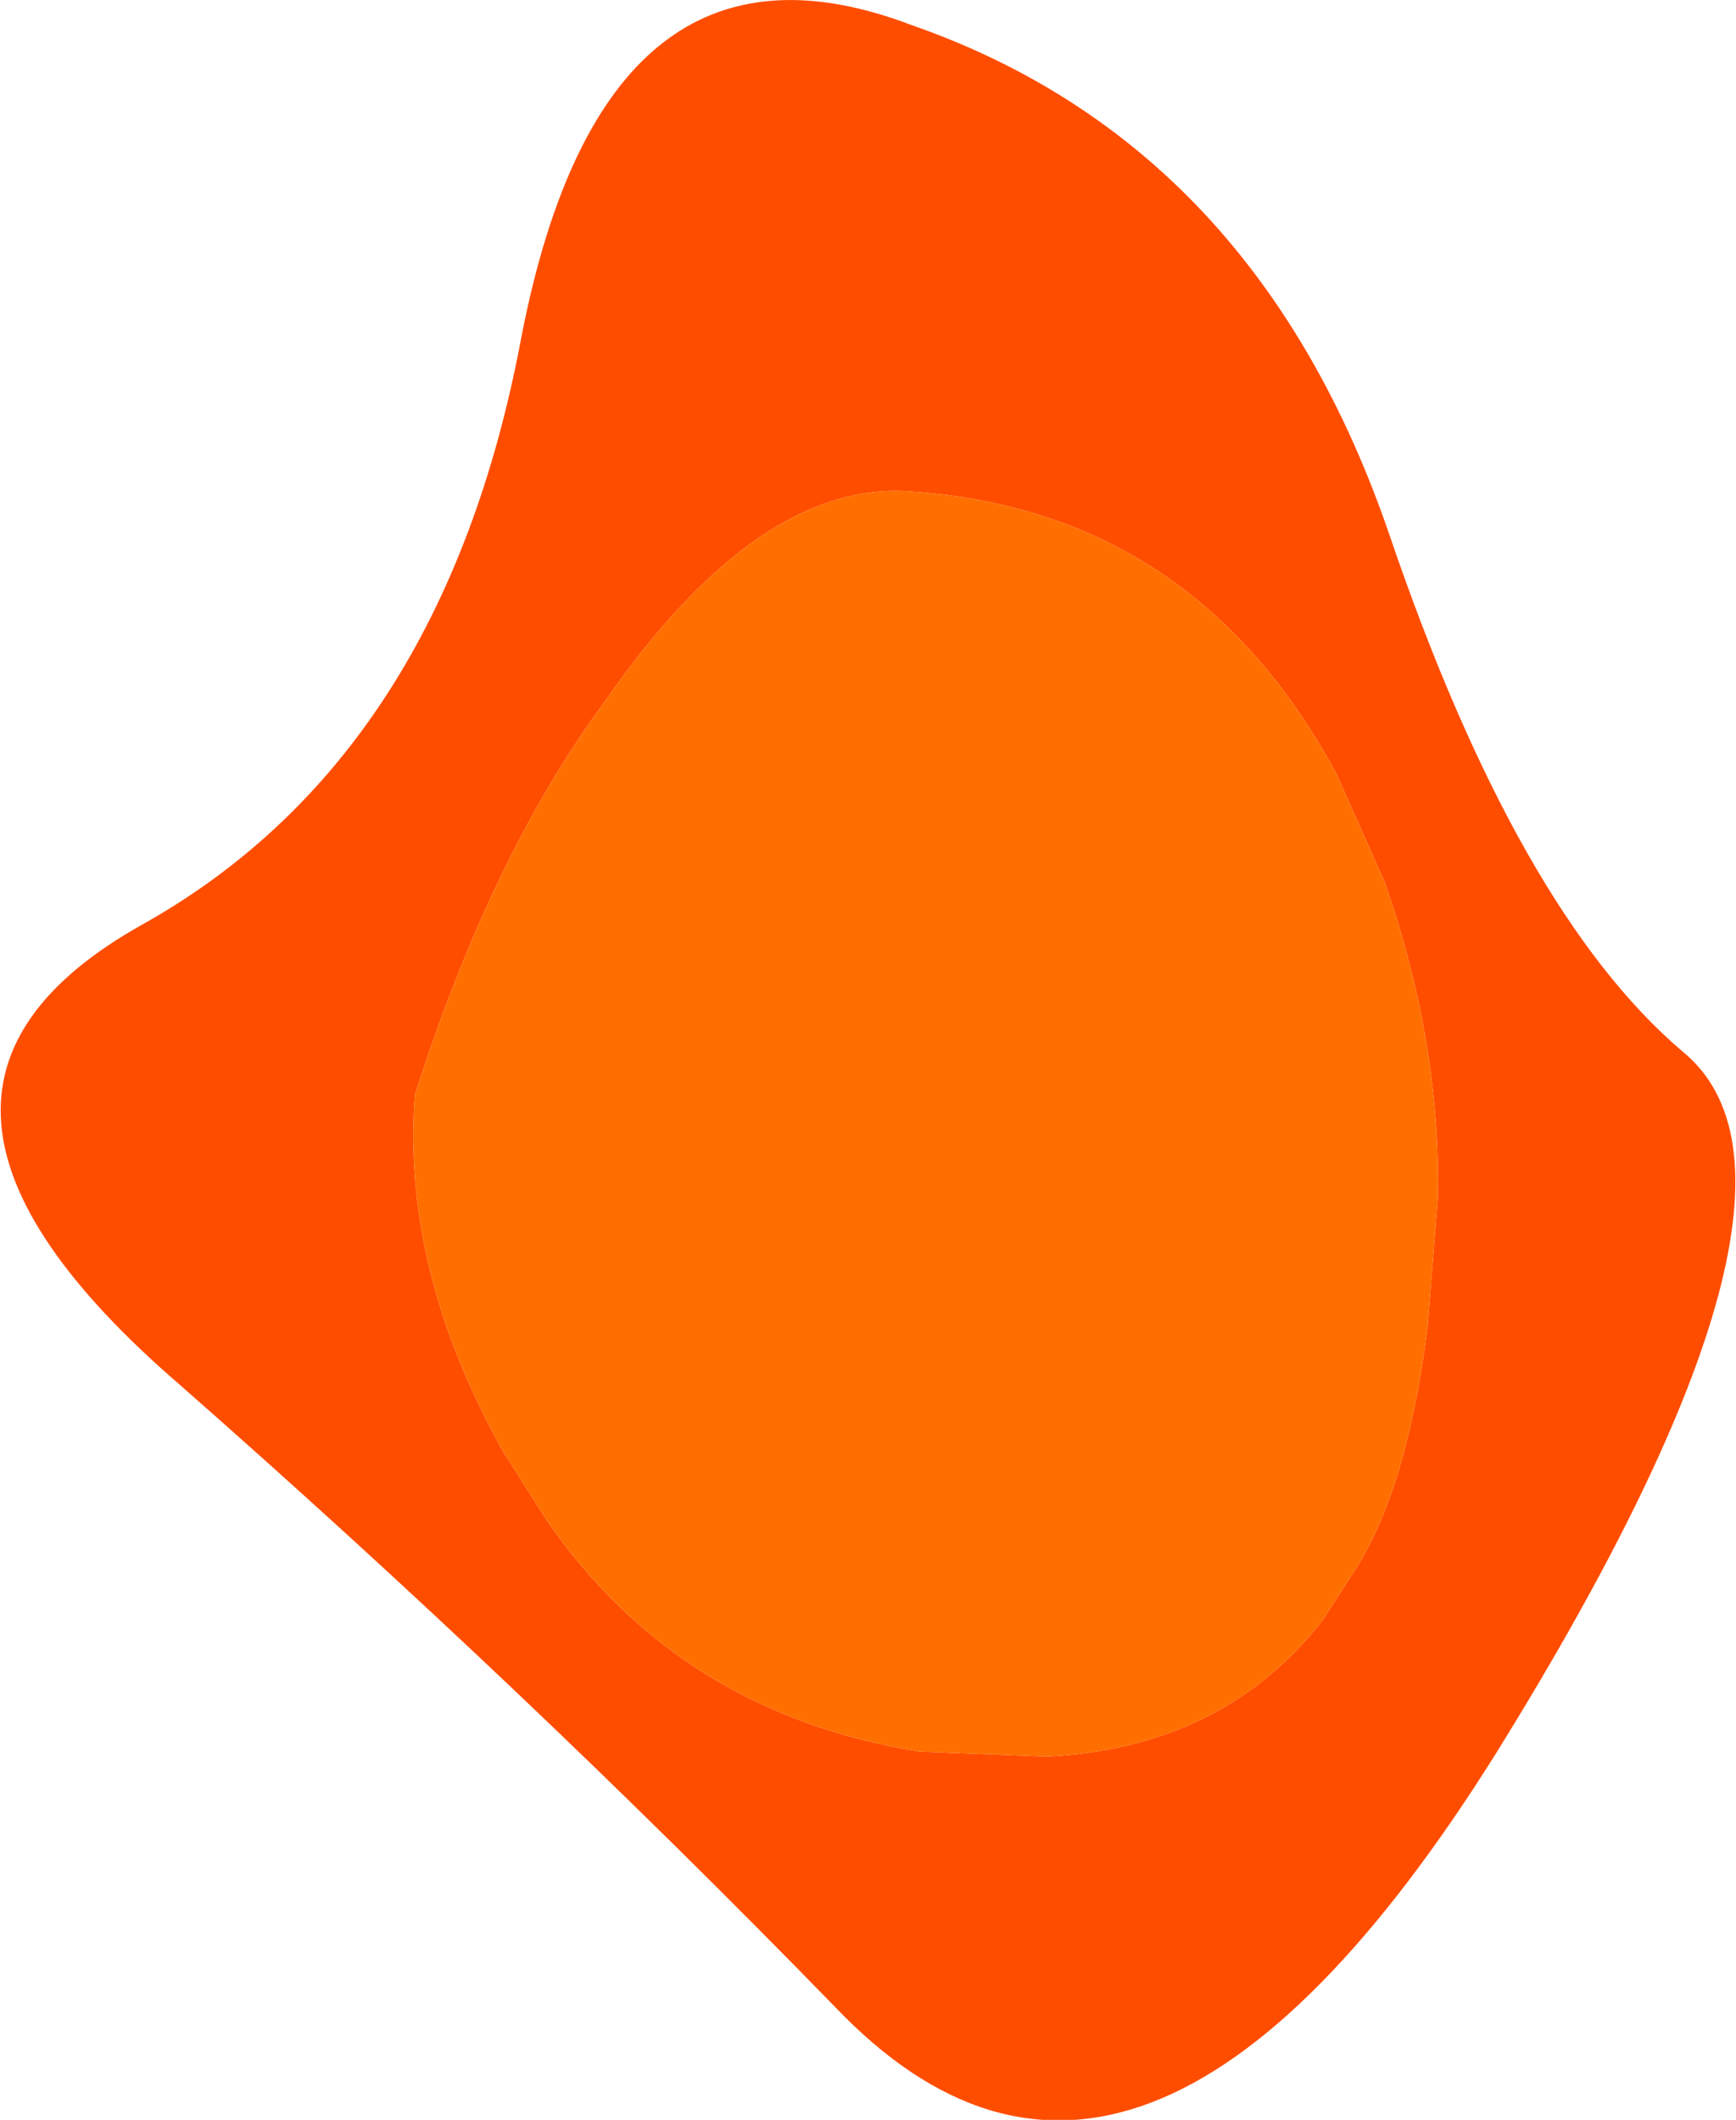 <?xml version="1.0" encoding="UTF-8" standalone="no"?>
<svg xmlns:xlink="http://www.w3.org/1999/xlink" height="63.6px" width="52.1px" xmlns="http://www.w3.org/2000/svg">
  <g transform="matrix(1.0, 0.0, 0.0, 1.0, 26.65, 31.0)">
    <path d="M15.05 -14.95 Q18.9 -3.65 23.85 0.55 28.8 4.6 18.25 21.6 7.5 38.75 -1.6 29.2 -11.0 19.55 -21.25 10.55 -31.4 1.8 -22.4 -3.25 -13.35 -8.3 -11.0 -20.9 -8.5 -33.75 0.7 -30.25 11.05 -26.65 15.05 -14.95 M13.45 -7.8 Q9.2 -15.65 0.75 -16.25 -3.85 -16.65 -8.5 -9.95 -11.9 -5.35 -14.2 1.85 -14.6 7.1 -11.55 12.55 L-10.25 14.6 Q-6.25 20.4 0.95 21.55 L4.75 21.7 Q10.05 21.45 13.05 17.6 L14.05 16.05 Q15.6 13.6 16.2 8.75 L16.5 4.95 Q16.6 0.3 14.9 -4.55 L13.45 -7.8" fill="#ff4d00" fill-rule="evenodd" stroke="none"/>
    <path d="M13.45 -7.8 L14.9 -4.55 Q16.6 0.3 16.5 4.95 L16.2 8.75 Q15.6 13.6 14.05 16.05 L13.05 17.6 Q10.05 21.45 4.75 21.7 L0.95 21.55 Q-6.25 20.4 -10.25 14.6 L-11.55 12.55 Q-14.6 7.1 -14.2 1.85 -11.9 -5.35 -8.5 -9.95 -3.85 -16.65 0.75 -16.25 9.2 -15.65 13.45 -7.8" fill="#ff6f00" fill-rule="evenodd" stroke="none"/>
  </g>
</svg>
